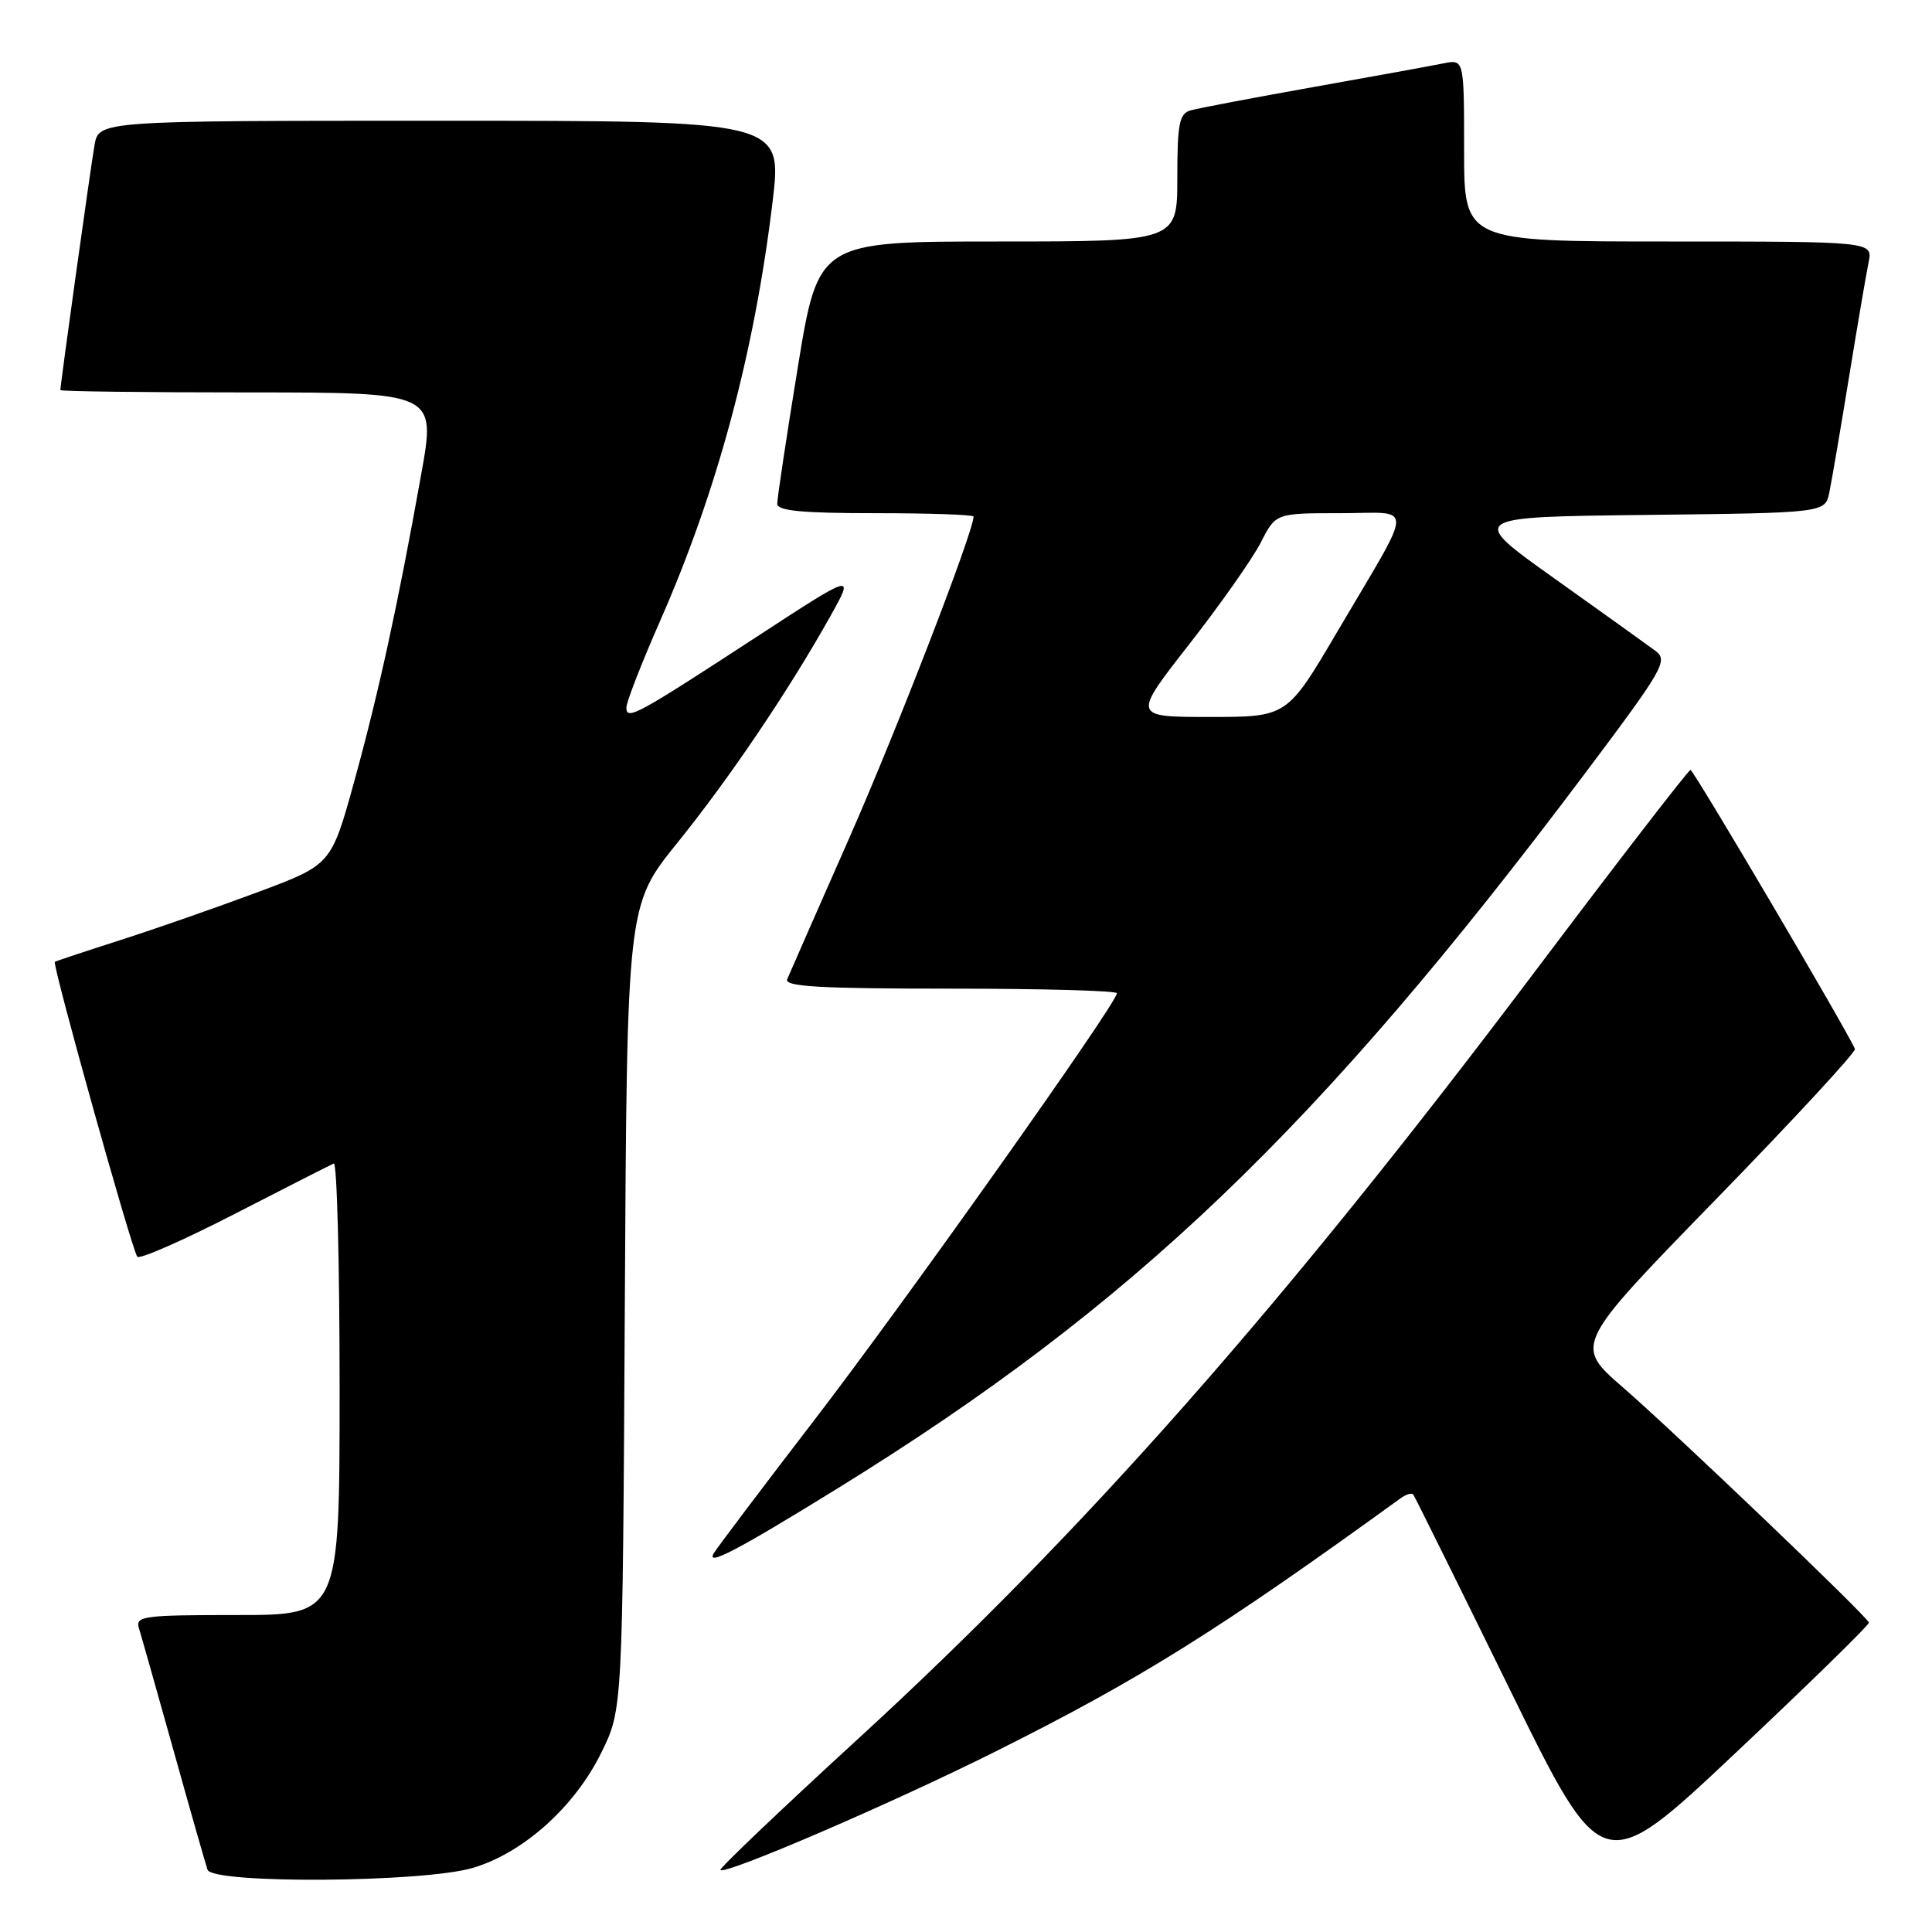 <?xml version="1.0" encoding="UTF-8" standalone="no"?>
<!DOCTYPE svg PUBLIC "-//W3C//DTD SVG 1.1//EN" "http://www.w3.org/Graphics/SVG/1.1/DTD/svg11.dtd" >
<svg xmlns="http://www.w3.org/2000/svg" xmlns:xlink="http://www.w3.org/1999/xlink" version="1.1" viewBox="0 0 256 256">
 <g >
 <path fill="currentColor"
d=" M 62.67 247.50 C 69.35 245.52 76.17 239.40 79.69 232.21 C 82.50 226.50 82.50 226.50 82.79 173.22 C 83.08 119.95 83.08 119.95 89.72 111.72 C 96.65 103.14 104.46 91.58 110.00 81.70 C 113.24 75.91 113.24 75.91 100.37 84.31 C 84.34 94.77 83.00 95.50 83.00 93.76 C 83.00 93.03 84.98 87.94 87.40 82.43 C 95.03 65.12 99.95 46.79 102.37 26.75 C 103.66 16.00 103.66 16.00 58.38 16.00 C 13.09 16.00 13.09 16.00 12.52 19.25 C 12.01 22.15 8.00 50.92 8.00 51.69 C 8.00 51.86 19.19 52.00 32.87 52.00 C 57.75 52.00 57.75 52.00 55.83 62.75 C 52.74 80.04 50.19 91.75 46.94 103.54 C 43.89 114.58 43.89 114.58 34.19 118.20 C 28.86 120.19 20.68 123.05 16.00 124.55 C 11.32 126.05 7.40 127.35 7.27 127.45 C 6.88 127.75 17.54 165.87 18.20 166.53 C 18.55 166.88 24.37 164.31 31.14 160.83 C 37.91 157.35 43.80 154.35 44.23 154.17 C 44.65 153.98 45.00 167.37 45.00 183.92 C 45.00 214.00 45.00 214.00 31.43 214.00 C 18.97 214.00 17.91 214.14 18.41 215.75 C 18.71 216.71 20.78 224.03 23.01 232.00 C 25.23 239.97 27.26 247.06 27.50 247.75 C 28.17 249.65 56.09 249.46 62.67 247.50 Z  M 247.64 215.00 C 247.41 214.17 221.97 189.85 215.04 183.83 C 208.58 178.22 208.58 178.22 227.32 158.97 C 237.63 148.38 245.94 139.39 245.79 139.00 C 244.87 136.75 224.41 102.01 224.00 102.02 C 223.72 102.03 214.44 114.06 203.36 128.77 C 169.90 173.18 143.59 203.01 113.63 230.47 C 103.44 239.81 95.27 247.60 95.45 247.79 C 96.12 248.45 118.16 238.96 131.92 232.08 C 151.17 222.45 161.38 216.06 185.57 198.54 C 186.30 198.00 187.07 197.78 187.27 198.04 C 187.46 198.29 193.18 209.84 199.98 223.70 C 212.33 248.90 212.33 248.90 230.05 232.20 C 239.80 223.02 247.72 215.28 247.64 215.00 Z  M 111.00 197.21 C 150.05 173.09 174.64 149.58 209.96 102.56 C 220.46 88.58 221.07 87.52 219.34 86.23 C 218.33 85.48 212.33 81.18 206.01 76.68 C 194.52 68.50 194.52 68.50 218.18 68.23 C 241.85 67.96 241.85 67.96 242.40 65.23 C 242.71 63.73 243.88 56.88 245.00 50.00 C 246.12 43.12 247.29 36.26 247.60 34.75 C 248.16 32.00 248.16 32.00 221.08 32.00 C 194.00 32.00 194.00 32.00 194.00 19.92 C 194.00 7.84 194.00 7.84 191.25 8.40 C 189.74 8.71 181.97 10.12 174.00 11.54 C 166.03 12.96 158.71 14.35 157.75 14.63 C 156.26 15.06 156.00 16.40 156.00 23.57 C 156.00 32.00 156.00 32.00 132.21 32.00 C 108.43 32.00 108.43 32.00 105.70 48.75 C 104.20 57.96 102.98 66.06 102.99 66.75 C 103.00 67.69 106.27 68.00 116.00 68.00 C 123.15 68.00 129.00 68.20 129.00 68.45 C 129.00 70.44 118.80 96.82 112.55 111.00 C 108.30 120.62 104.60 129.06 104.31 129.75 C 103.90 130.73 108.60 131.00 125.89 131.00 C 138.05 131.00 148.00 131.27 148.00 131.61 C 148.00 132.91 120.03 172.37 108.03 188.00 C 101.06 197.07 95.00 205.10 94.57 205.83 C 93.51 207.62 97.78 205.38 111.00 197.21 Z  M 157.56 85.39 C 161.69 80.11 165.96 74.03 167.06 71.89 C 169.04 68.00 169.04 68.00 177.56 68.00 C 187.51 68.00 187.56 66.11 177.17 83.75 C 170.55 95.00 170.55 95.00 160.30 95.00 C 150.05 95.00 150.05 95.00 157.56 85.39 Z "/>
</g>
</svg>